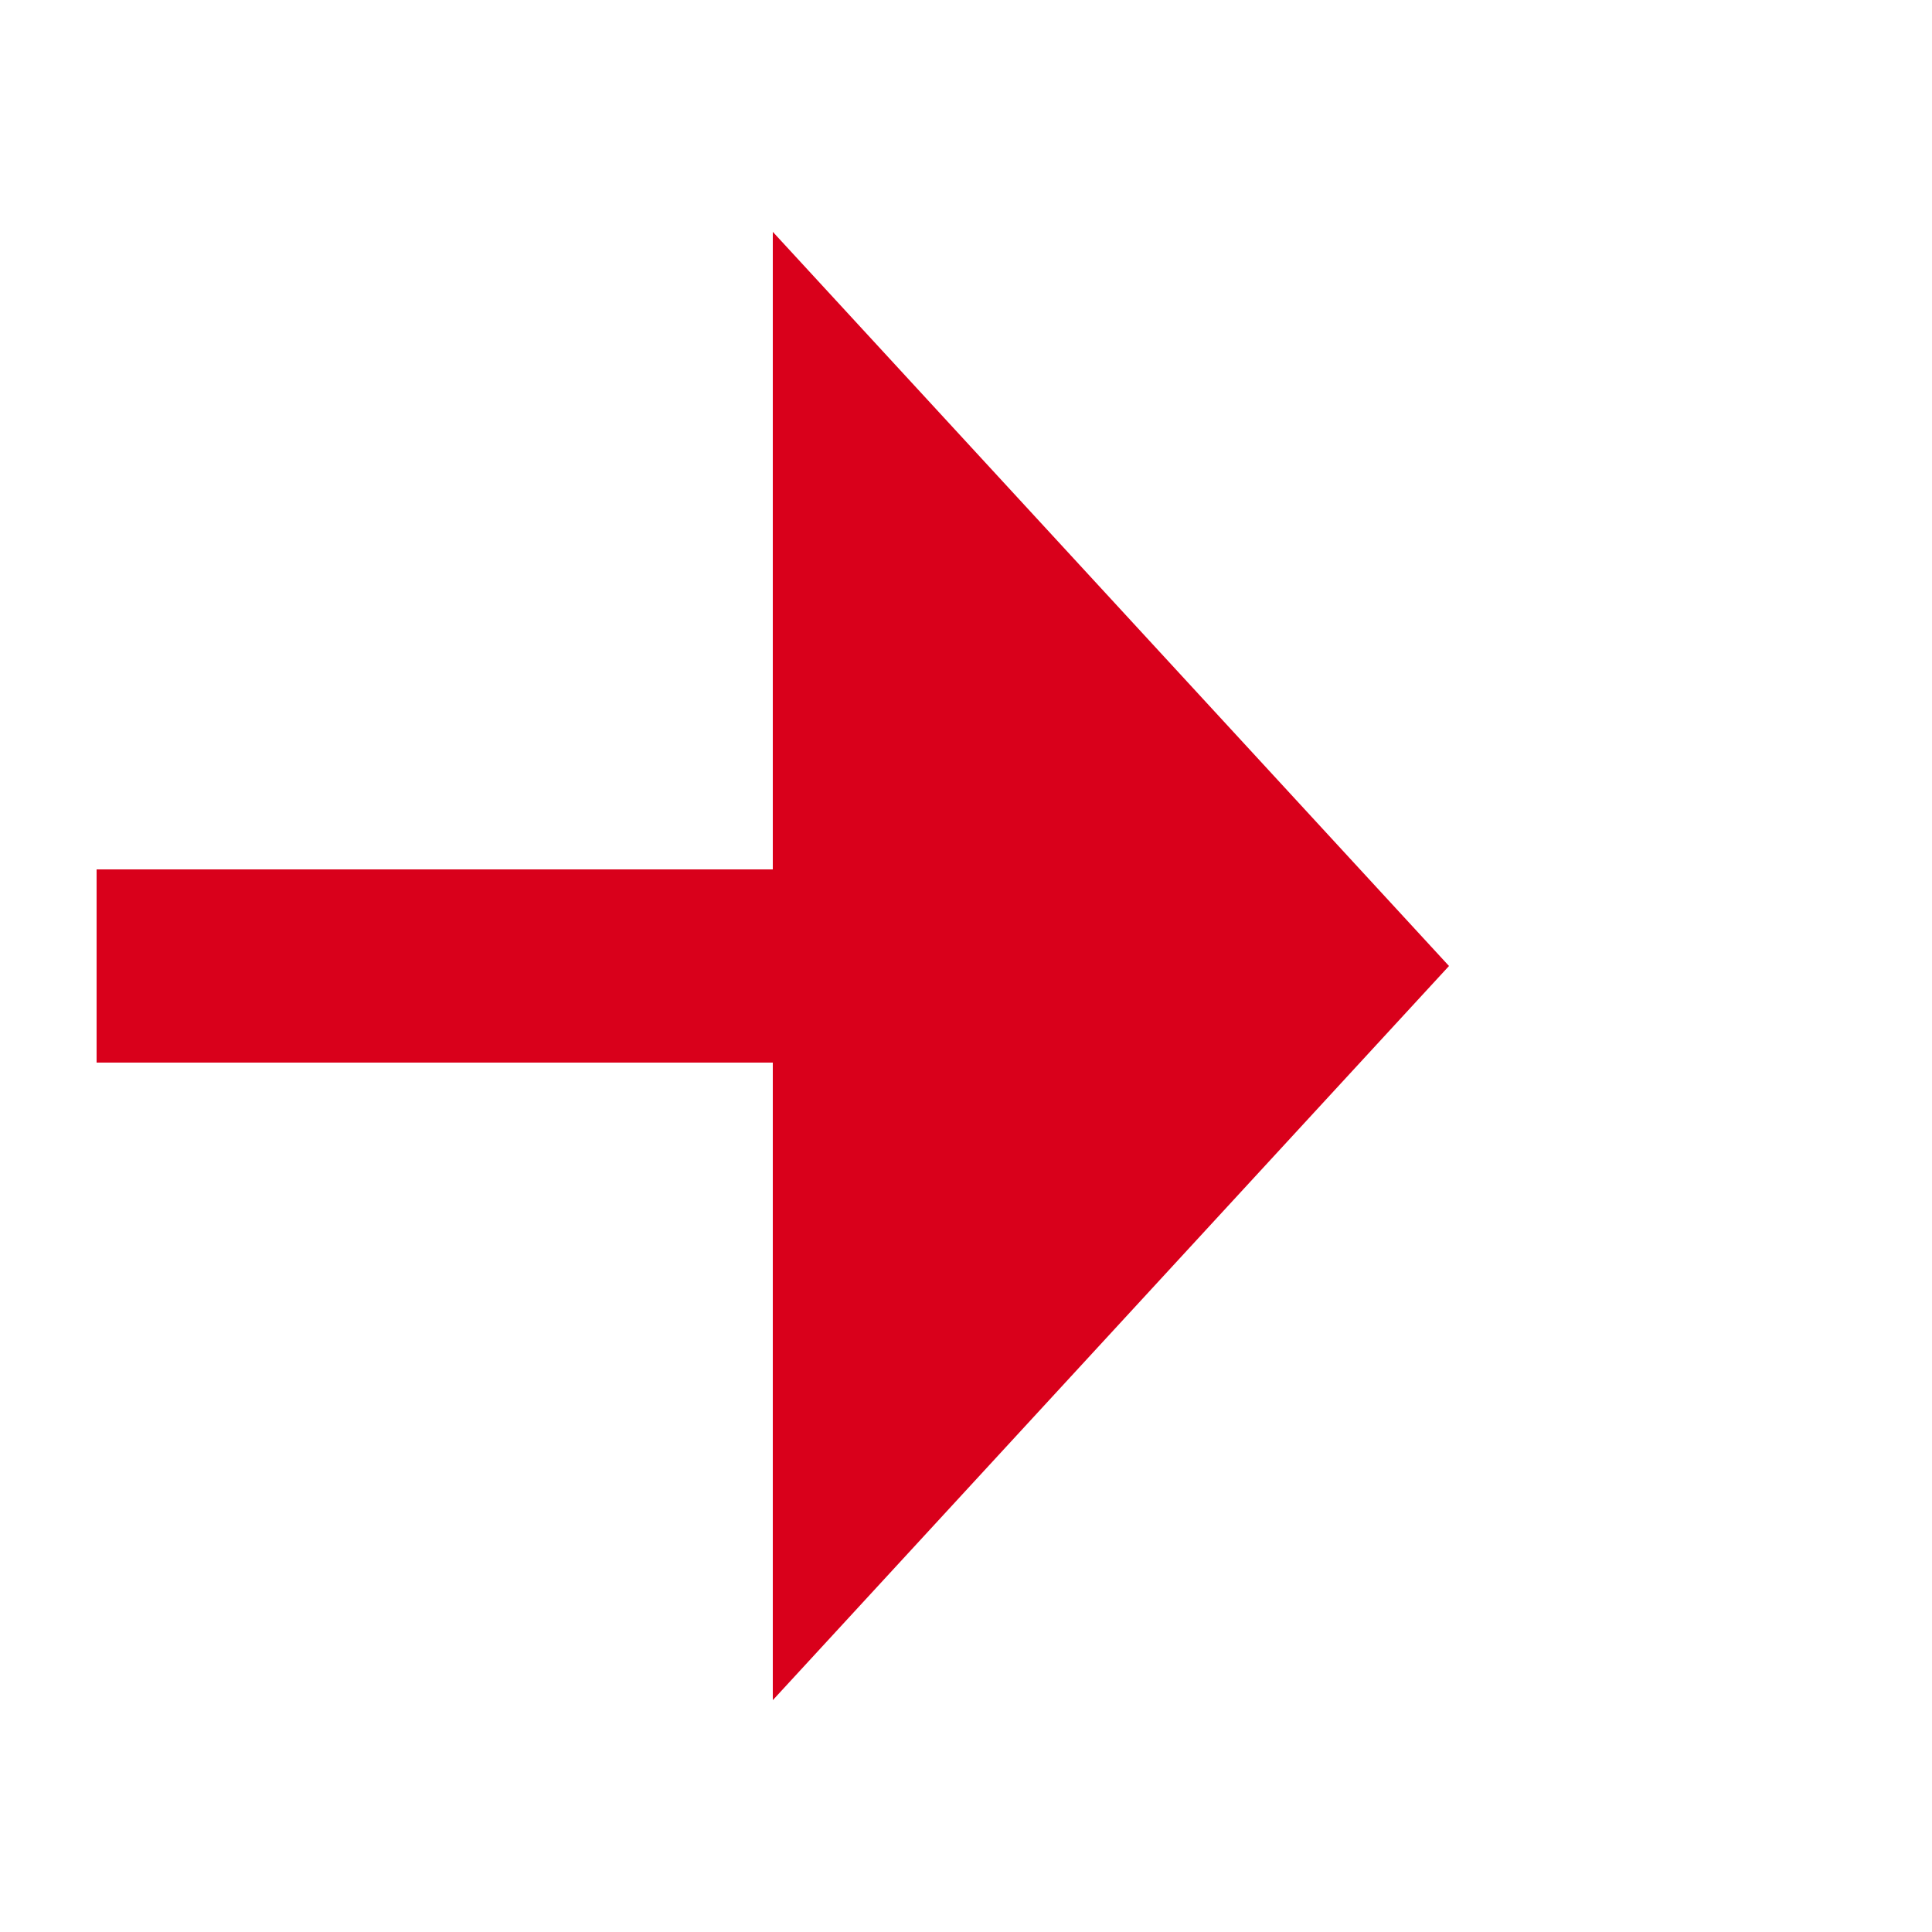 ﻿<?xml version="1.0" encoding="utf-8"?>
<svg version="1.1" xmlns:xlink="http://www.w3.org/1999/xlink" width="20px" height="20px" preserveAspectRatio="xMinYMid meet" viewBox="3086 1156  20 18" xmlns="http://www.w3.org/2000/svg">
  <path d="M 2156 1638  L 3055 1638  L 3055 1165  L 3095 1165  " stroke-width="2" stroke-dasharray="18,8" stroke="#d9001b" fill="none" />
  <path d="M 3094 1172.6  L 3101 1165  L 3094 1157.4  L 3094 1172.6  Z " fill-rule="nonzero" fill="#d9001b" stroke="none" />
</svg>